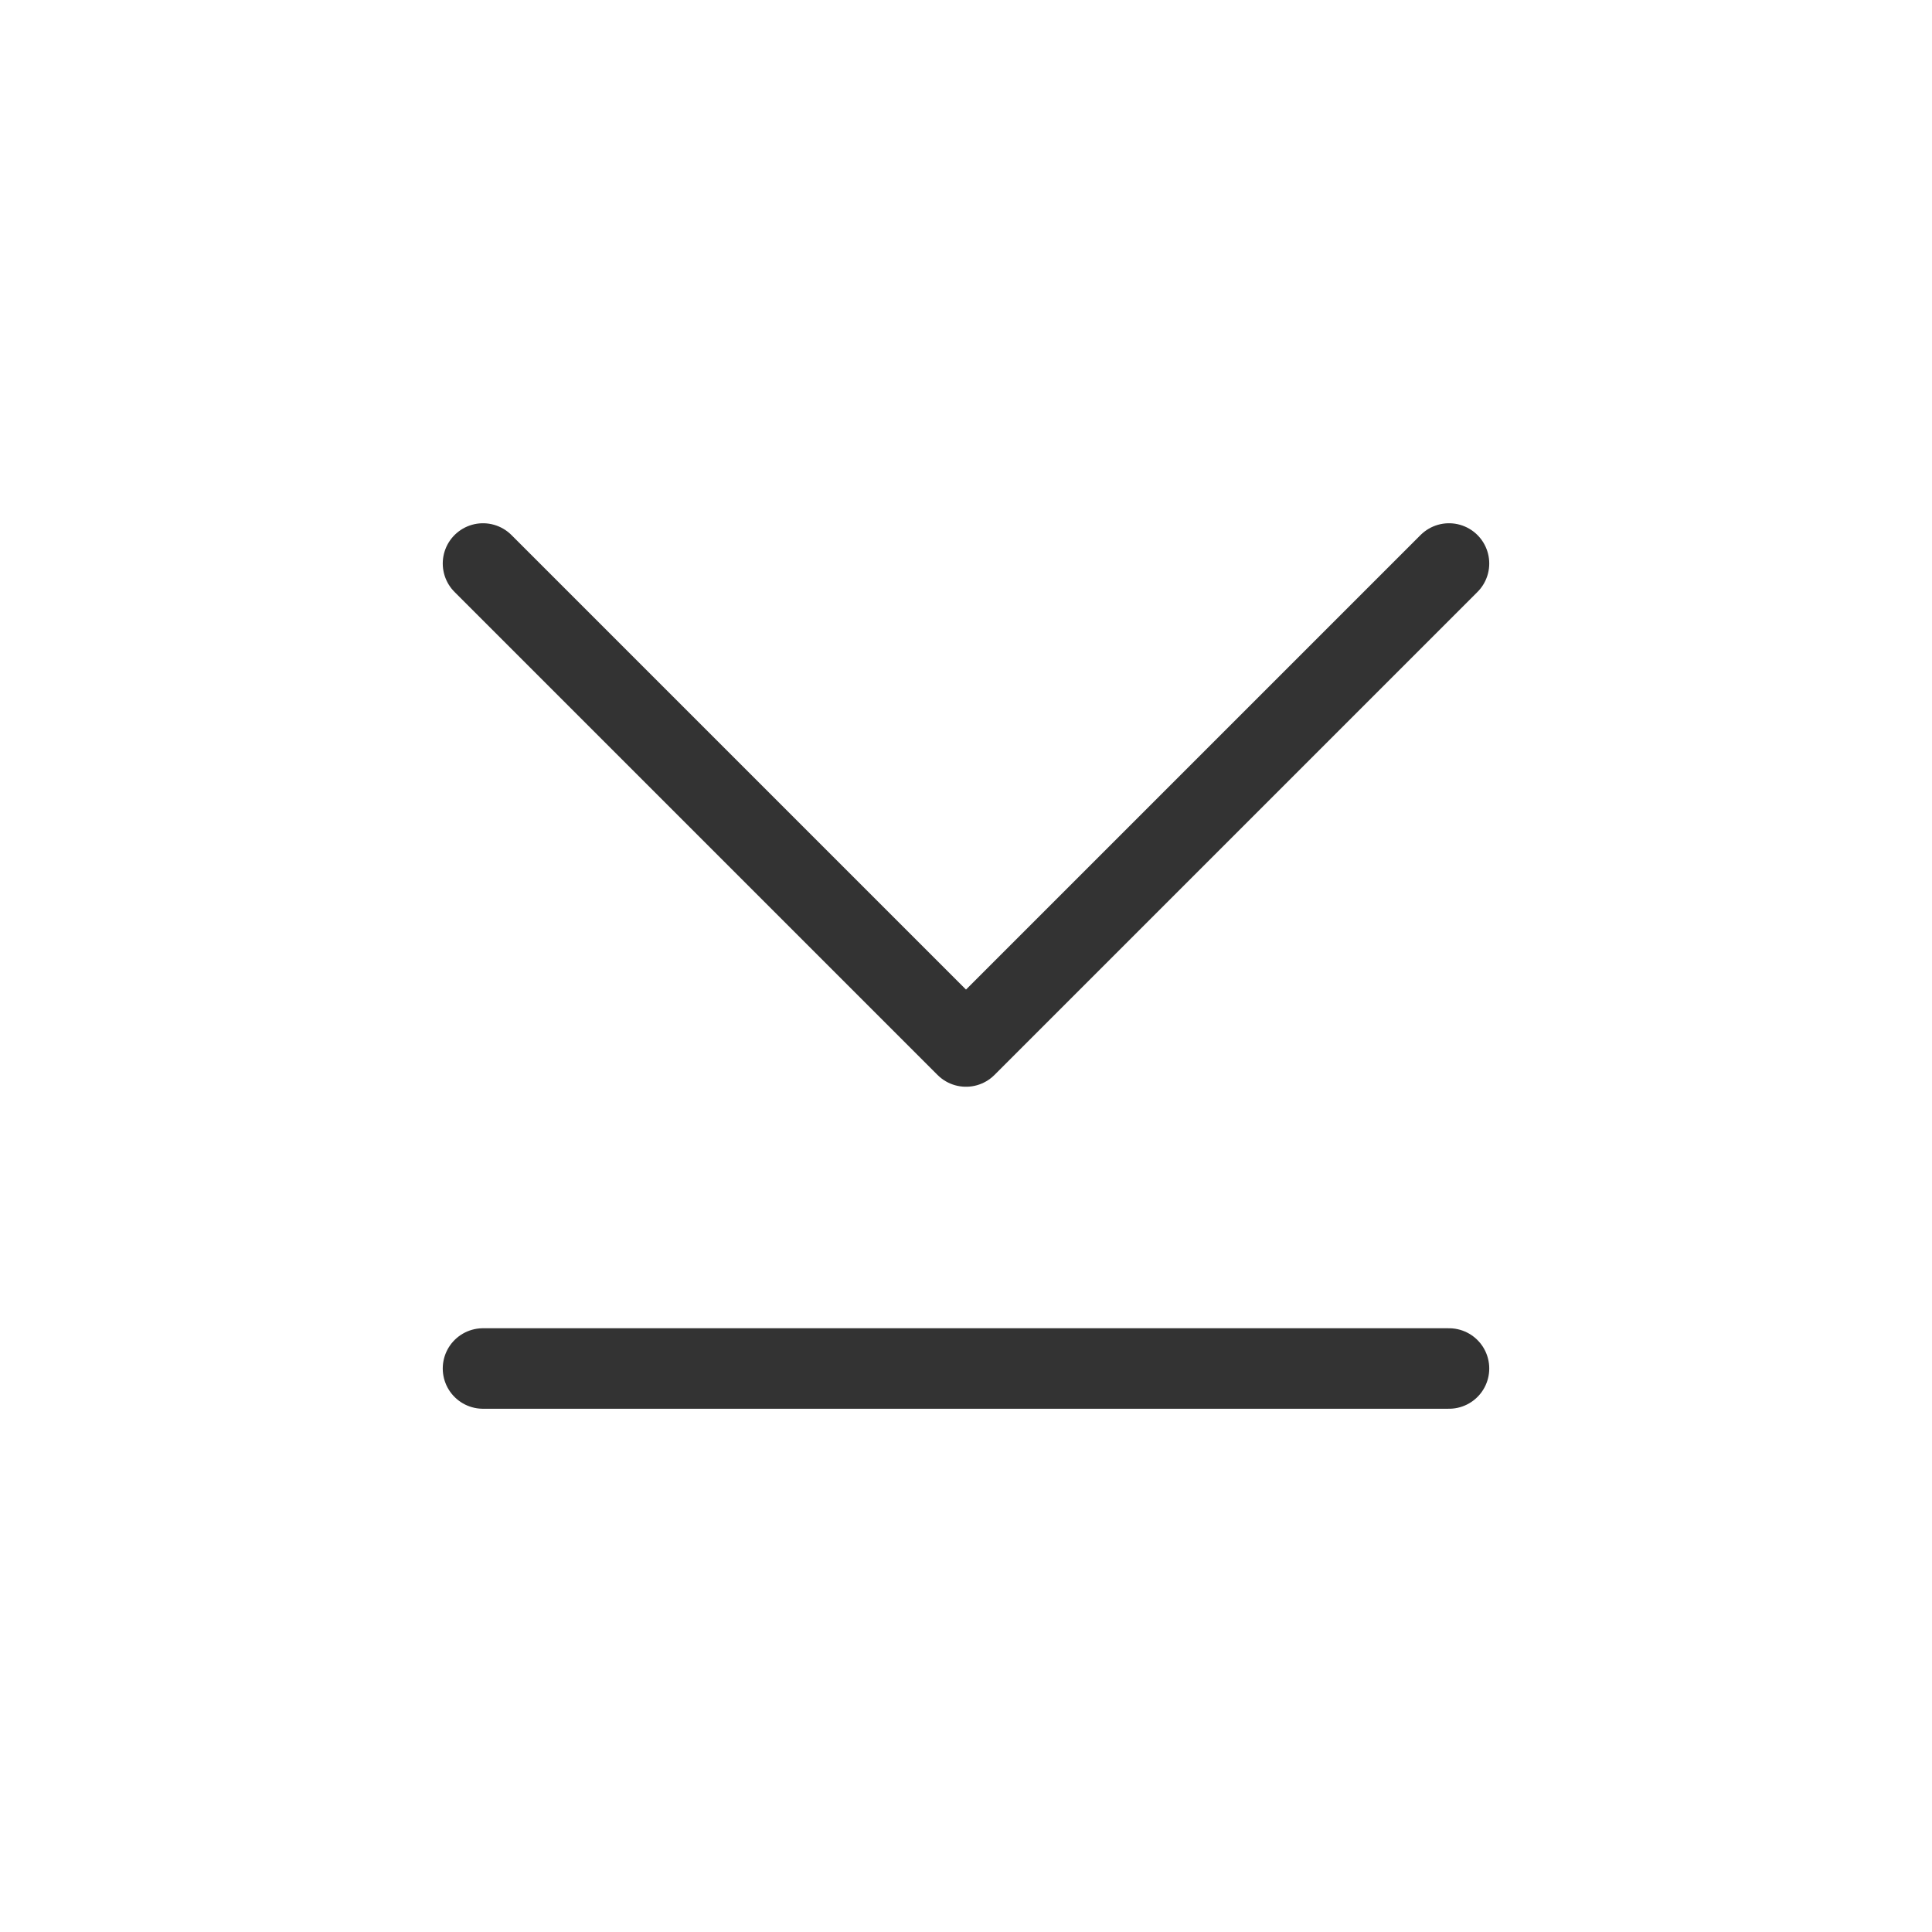 <svg width="48" height="48" viewBox="0 0 48 48" fill="none" xmlns="http://www.w3.org/2000/svg"><path d="M36 14L24 26L12 14" stroke="#333" stroke-width="2" stroke-linecap="round" stroke-linejoin="round"/><path d="M12 34H36" stroke="#333" stroke-width="2" stroke-linecap="round" stroke-linejoin="round"/></svg>